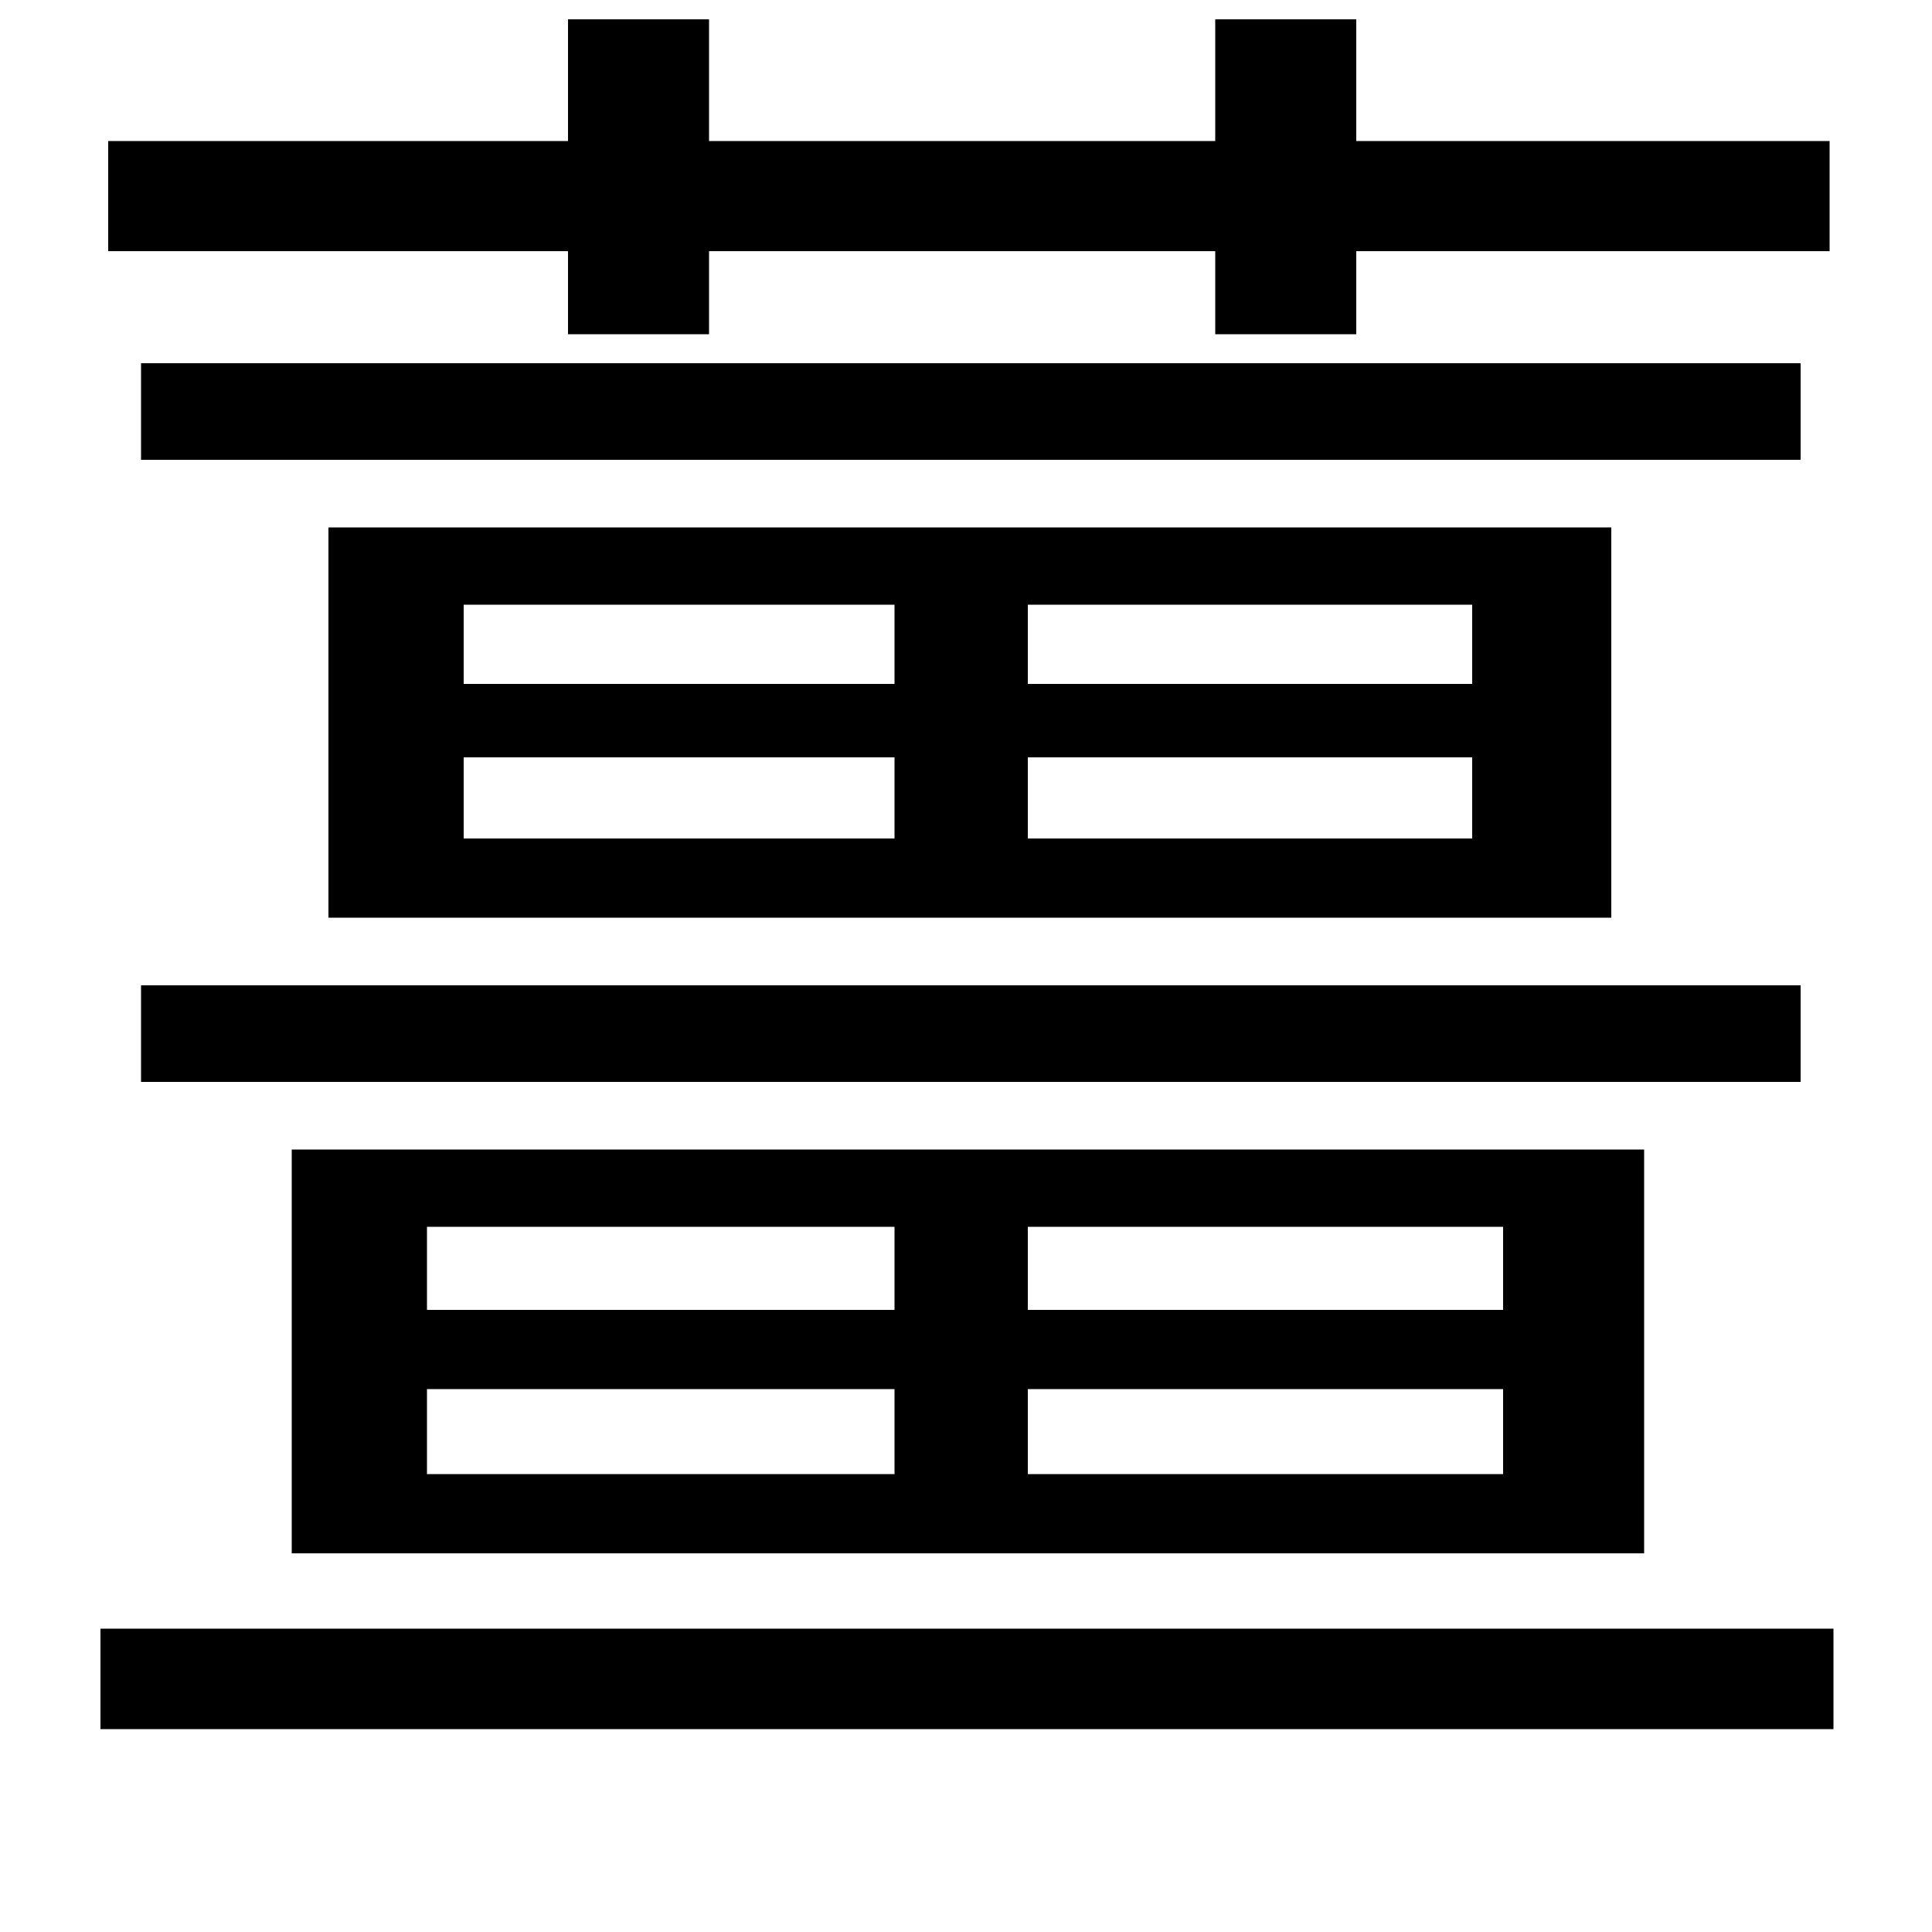 <svg xmlns="http://www.w3.org/2000/svg"
    viewBox="0 0 1000 1000">
  <!--
© 2014-2021 Adobe (http://www.adobe.com/).
Noto is a trademark of Google Inc.
This Font Software is licensed under the SIL Open Font License, Version 1.1. This Font Software is distributed on an "AS IS" BASIS, WITHOUT WARRANTIES OR CONDITIONS OF ANY KIND, either express or implied. See the SIL Open Font License for the specific language, permissions and limitations governing your use of this Font Software.
http://scripts.sil.org/OFL
  -->
<path d="M851 595L151 595 151 804 851 804ZM834 273L170 273 170 475 834 475ZM949 843L52 843 52 895 949 895ZM932 188L73 188 73 238 932 238ZM932 510L73 510 73 560 932 560ZM221 763L221 719 463 719 463 763ZM532 719L778 719 778 763 532 763ZM221 678L221 635 463 635 463 678ZM532 635L778 635 778 678 532 678ZM240 434L240 392 463 392 463 434ZM532 392L762 392 762 434 532 434ZM240 354L240 313 463 313 463 354ZM532 313L762 313 762 354 532 354ZM947 73L702 73 702 10 629 10 629 73 367 73 367 10 294 10 294 73 56 73 56 130 294 130 294 173 367 173 367 130 629 130 629 173 702 173 702 130 947 130Z"/>
</svg>